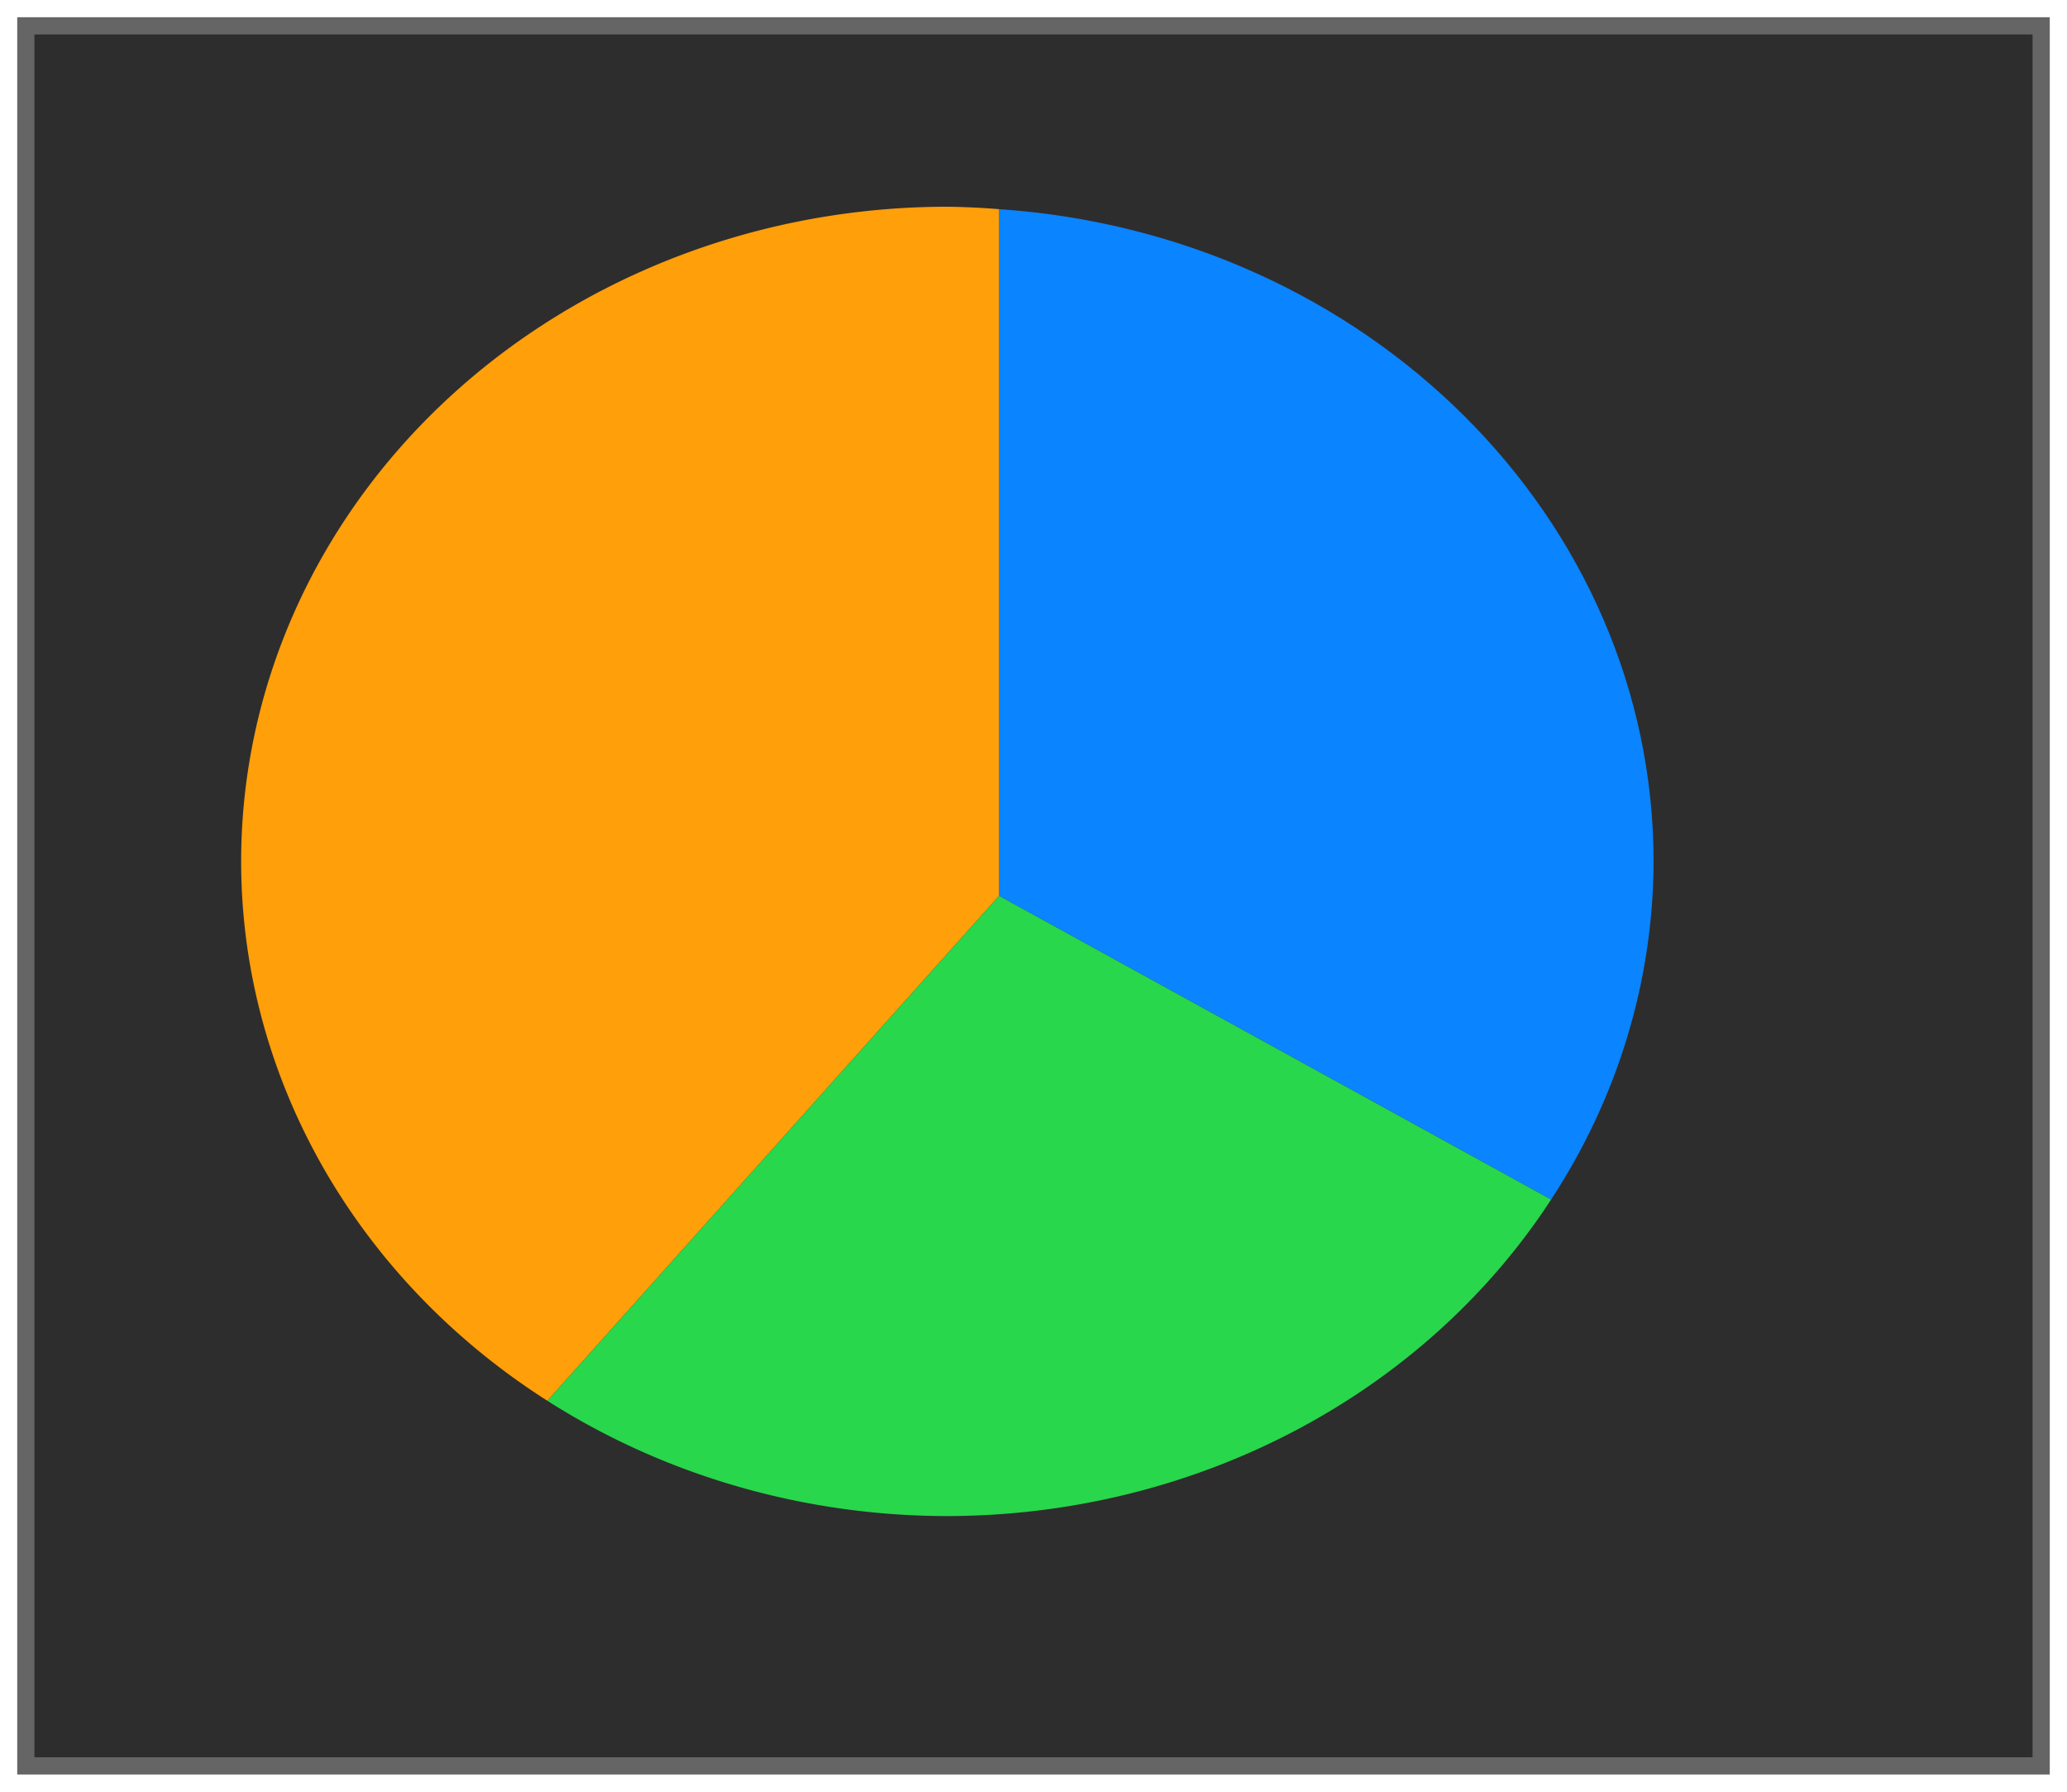 <svg height="52" viewBox="0 0 60 52" width="60" xmlns="http://www.w3.org/2000/svg" xmlns:xlink="http://www.w3.org/1999/xlink"><filter id="a" color-interpolation-filters="sRGB" height="1.052" width="1.045" x="-.022" y="-.026"><feGaussianBlur stdDeviation=".555"/></filter><path d="m.5.5h59v51h-59z" fill="#656565" filter="url(#a)"/><path d="m1 1h58v50h-58z" fill="#2d2d2d"/><path d="m29 6.07v19.93l16.025 8.814c1.938-2.959 2.966-6.353 2.975-9.814-.011-9.947-8.297-18.202-19-18.93z" fill="#0a84ff"/><path d="m27.5 6a20.5 19 0 0 0 -20.5 19 20.5 19 0 0 0 8.889 15.654l13.111-14.654v-19.93a20.5 19 0 0 0 -1.5-.07z" fill="#ff9f0a"/><path d="m29 26-13.111 14.654a20.5 19 0 0 0 11.611 3.346 20.5 19 0 0 0 17.525-9.186z" fill="#28d74b"/></svg>
